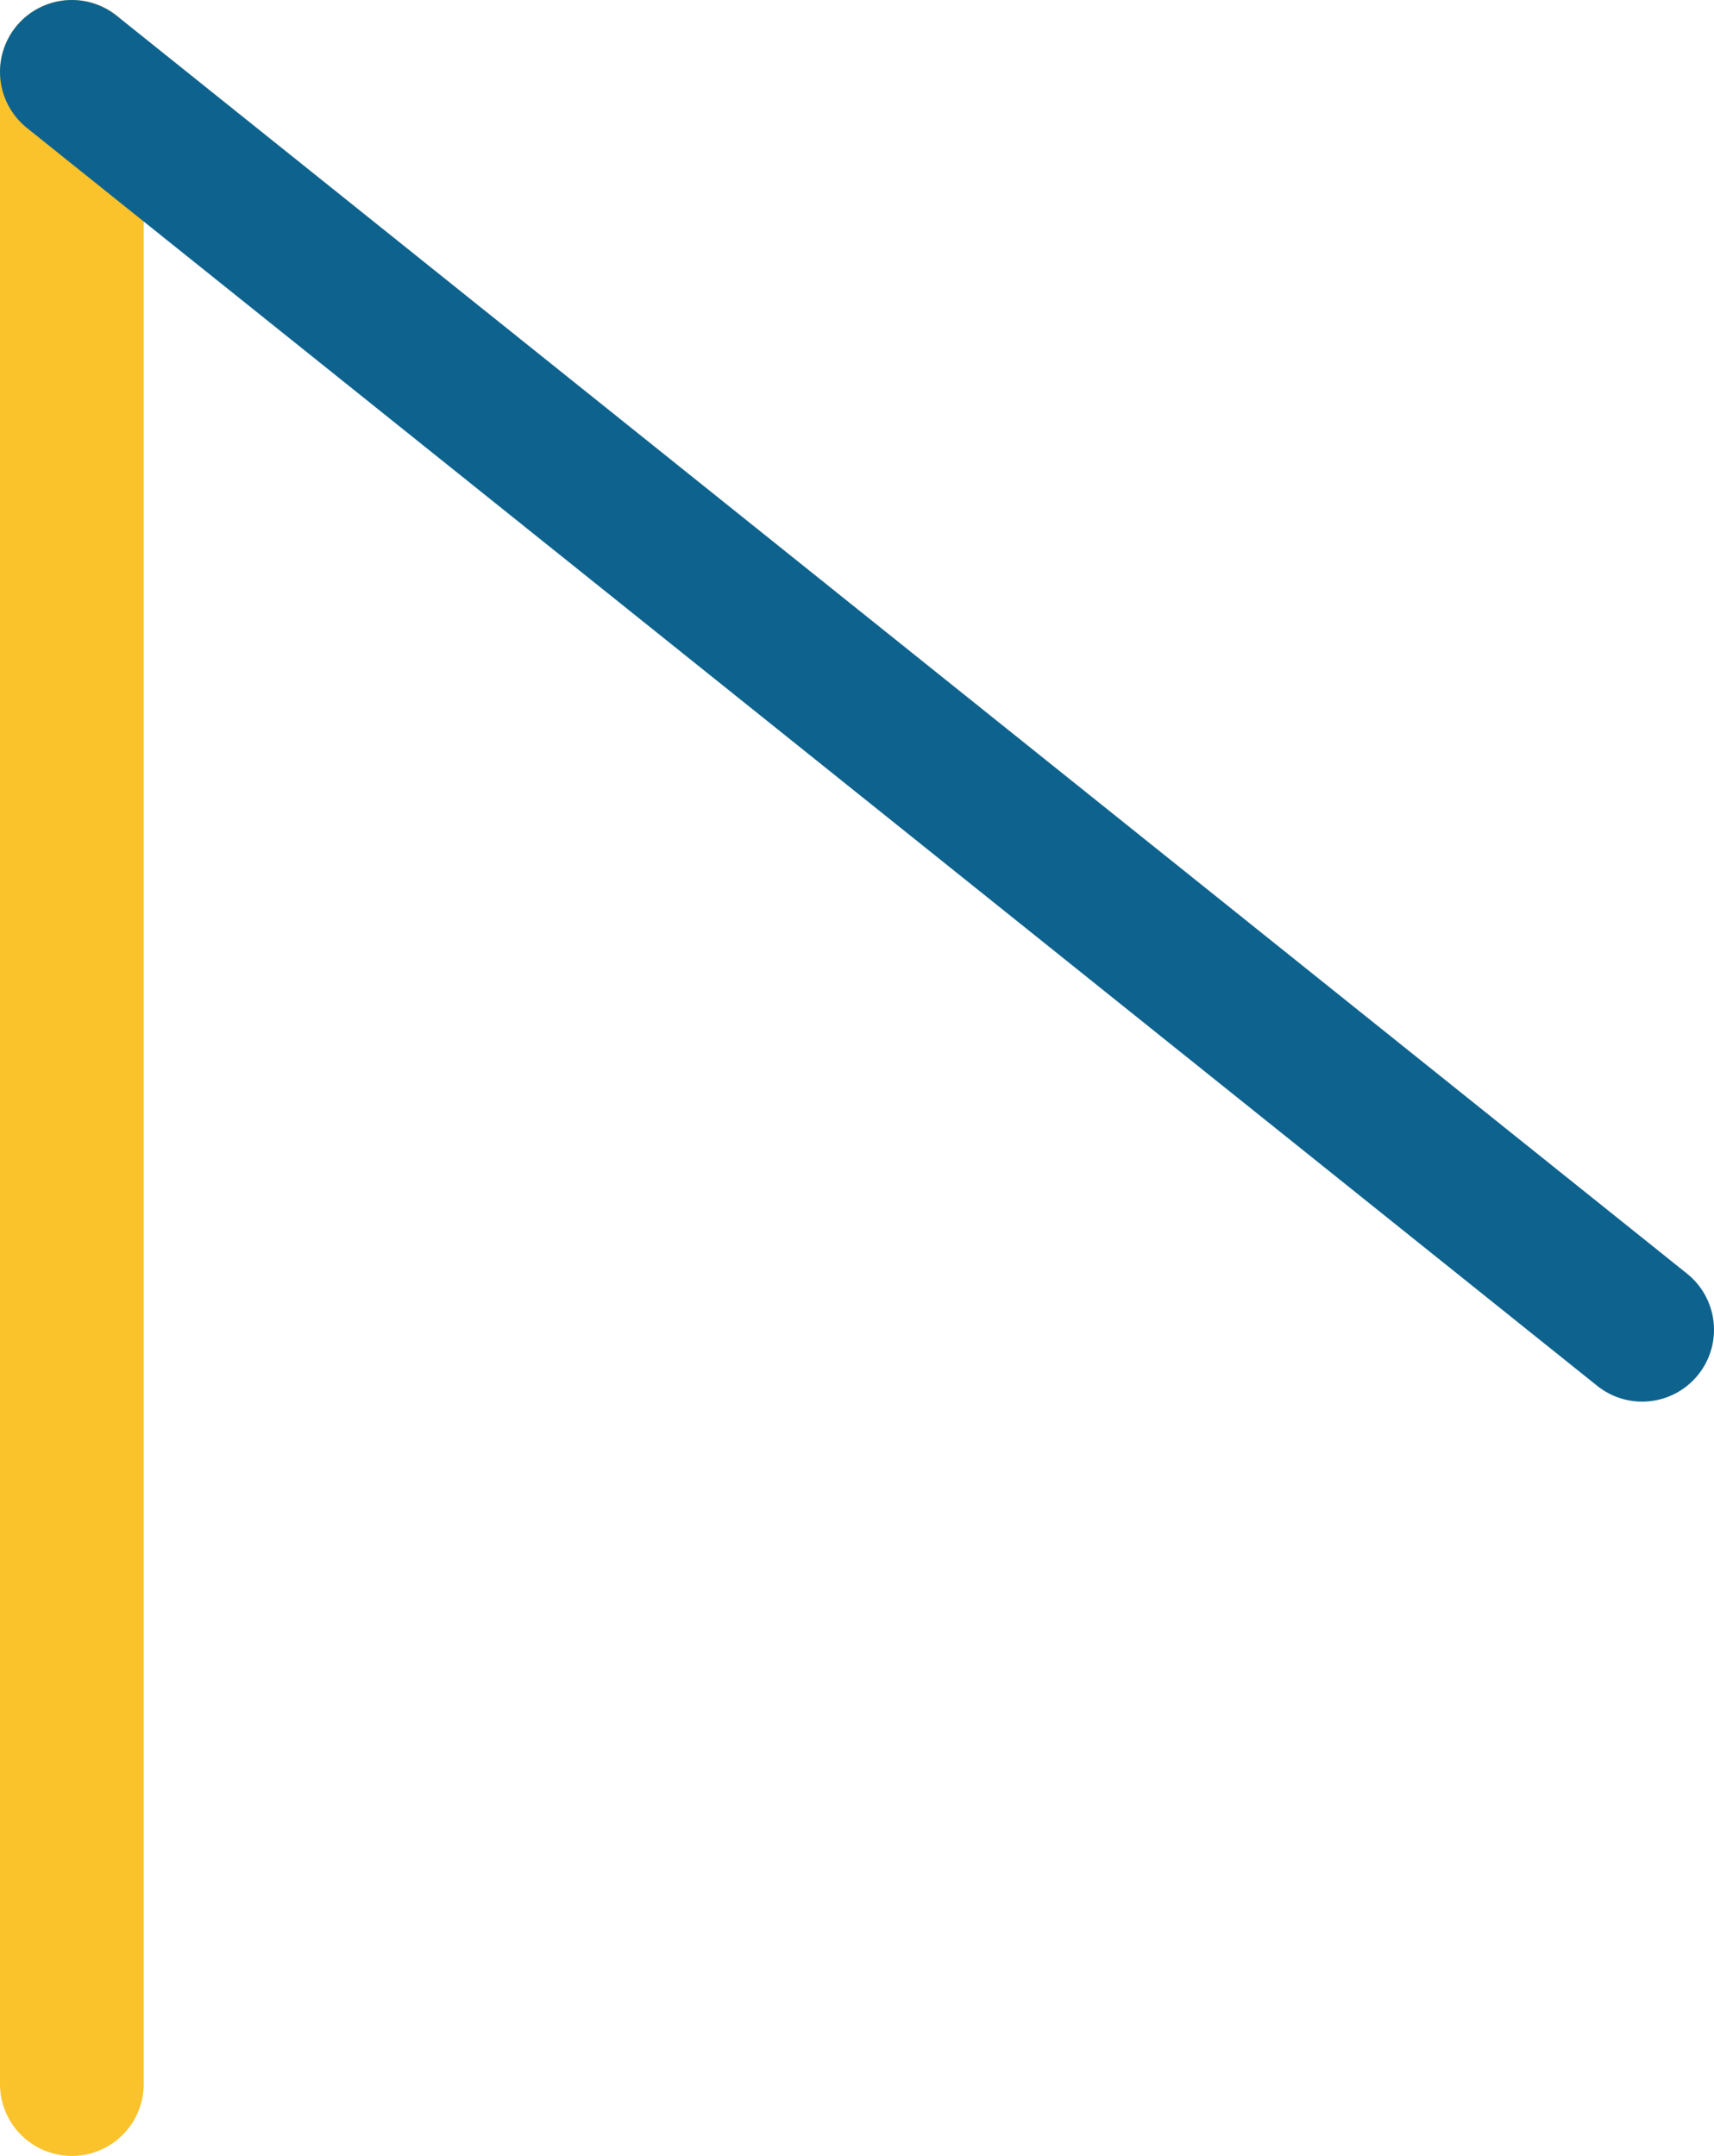 <svg xmlns="http://www.w3.org/2000/svg" class="inline" viewBox="0 0 59.64 75" preserveAspectRatio="xMidYMid meet" role="img">
  <title>Book 3, Prop 9 -- Yellow and blue point</title>
  <line class="stroke-yellow" x1="2.5" y1="2.5" x2="2.5" y2="72.5" style="stroke:#fac22b;stroke-width:5;stroke-opacity:1;stroke-linecap:round;stroke-linejoin:round;fill-opacity:0;"/>
  <line class="stroke-blue" x1="2.5" y1="2.5" x2="57.14" y2="46.26" style="stroke:#0e638e;stroke-width:5;stroke-opacity:1;stroke-linecap:round;stroke-linejoin:round;fill-opacity:0;"/>
</svg>
